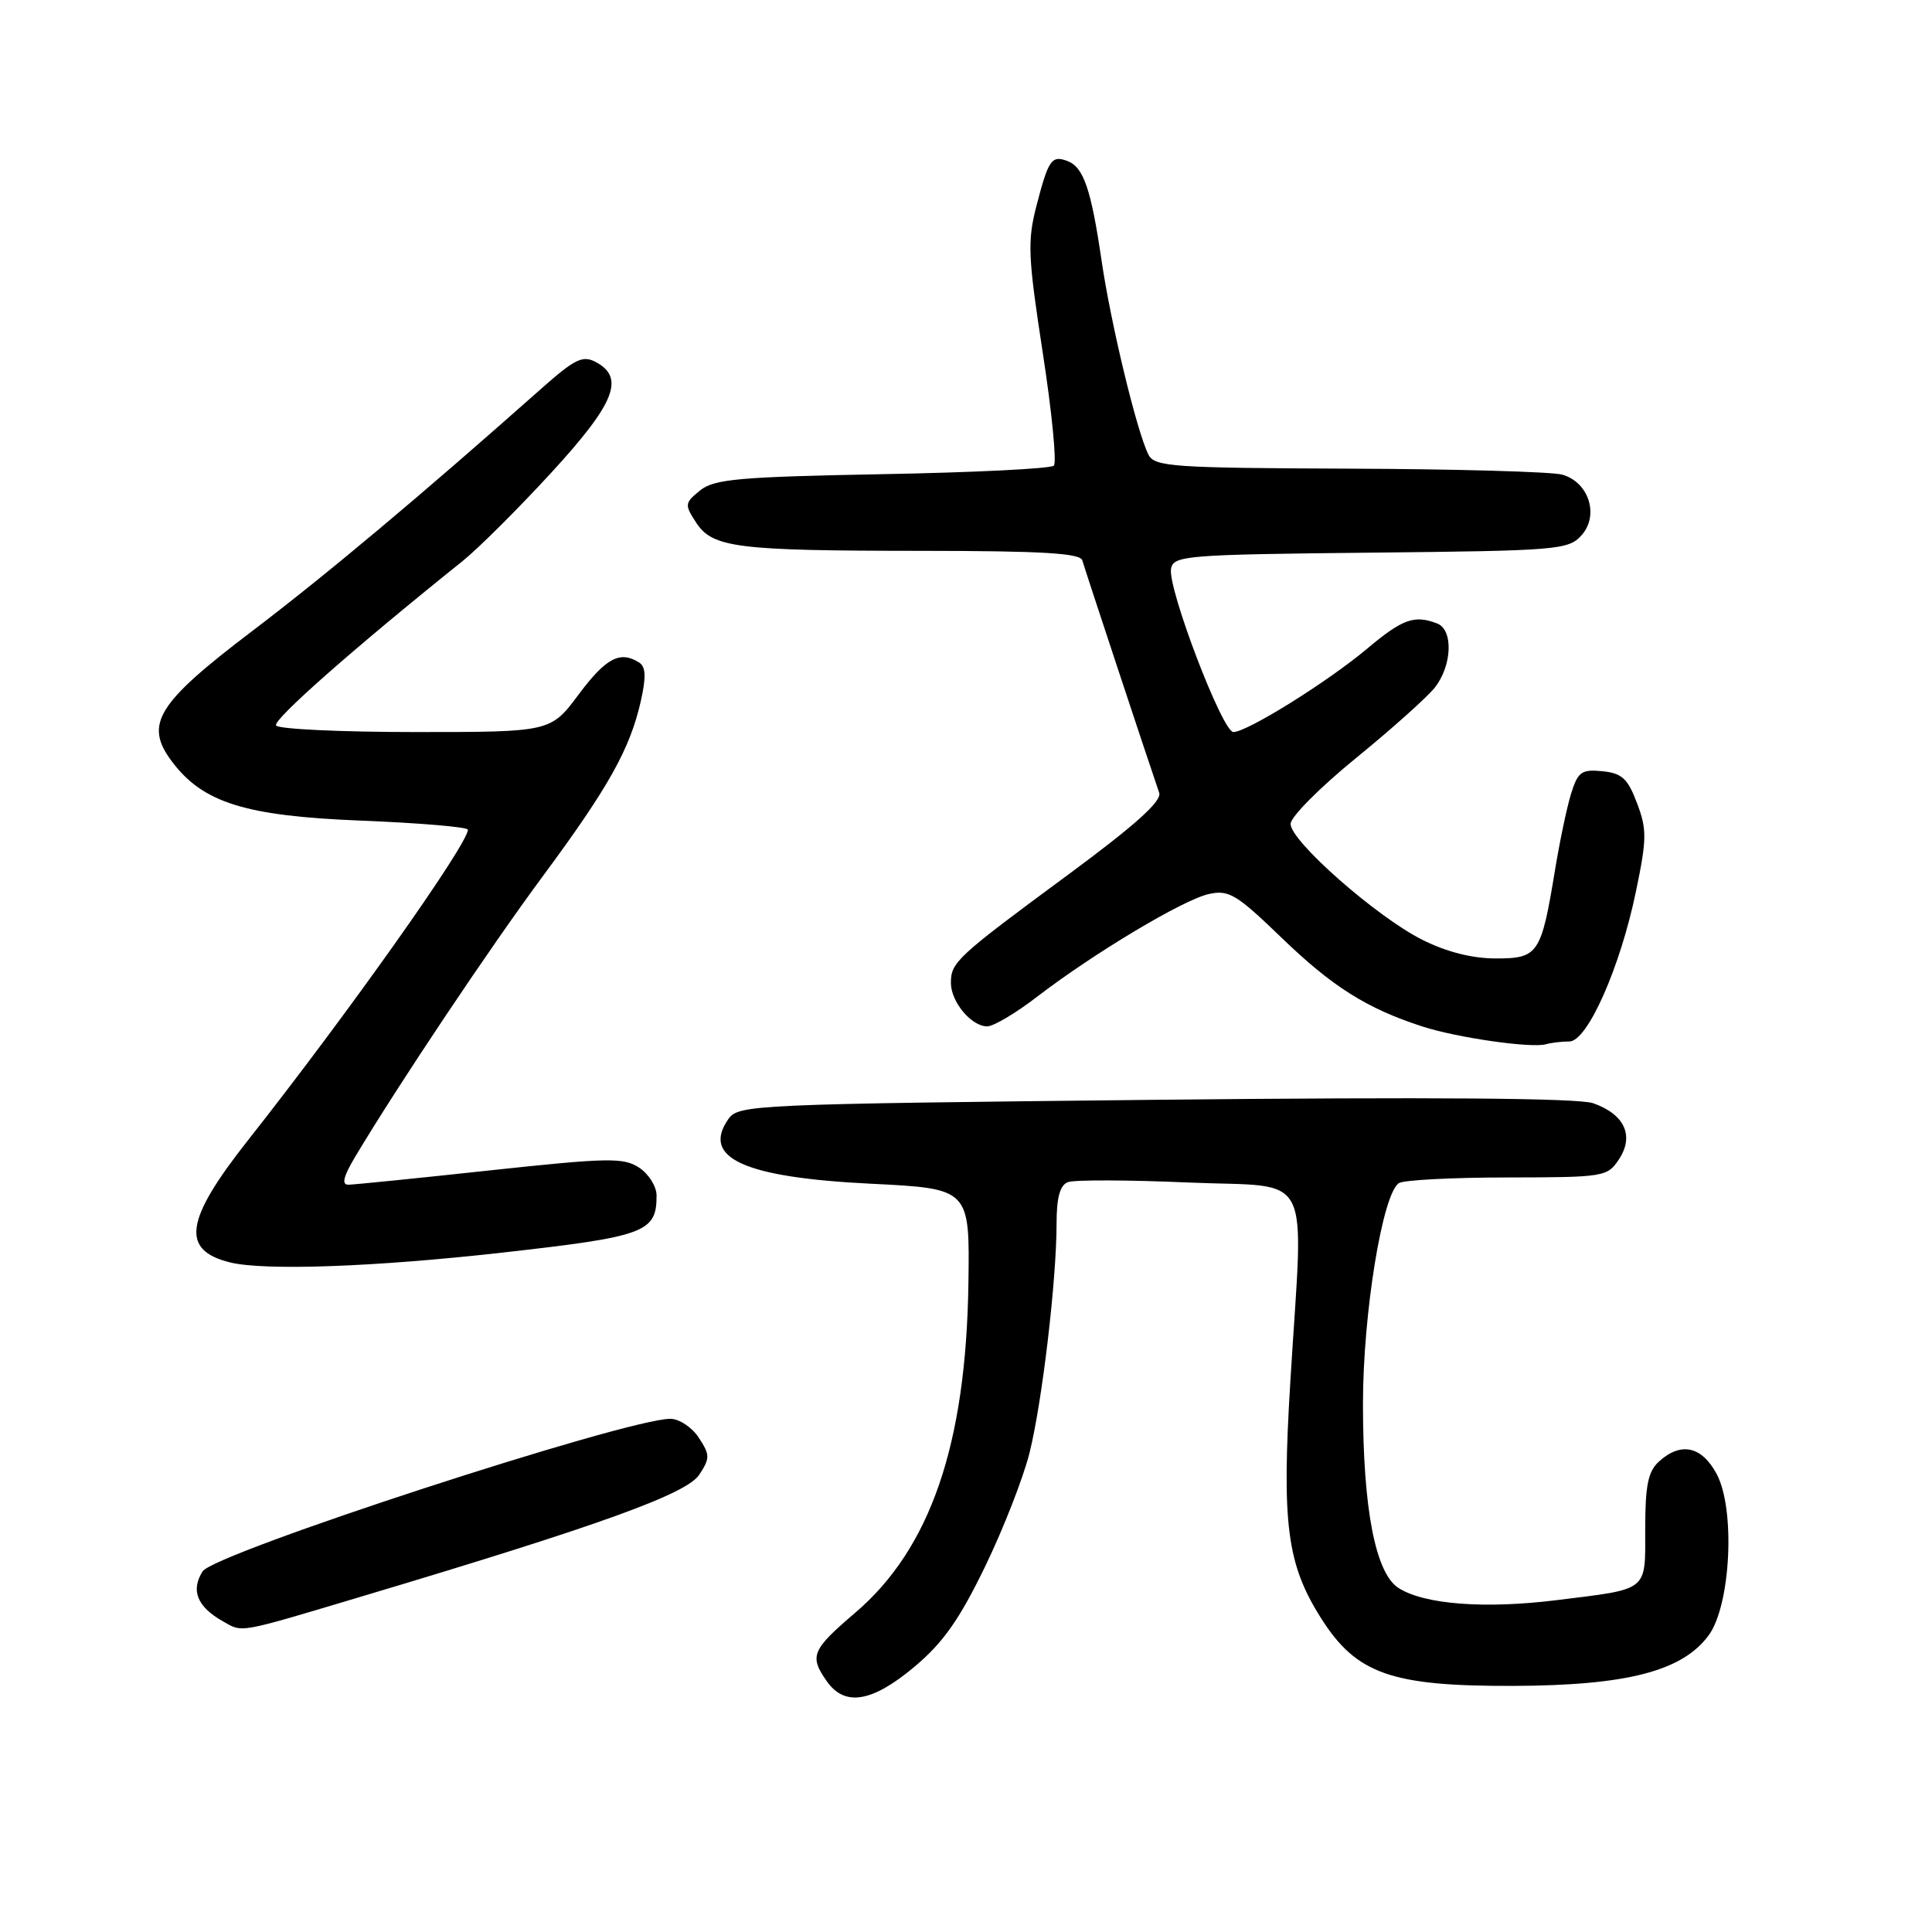 <?xml version="1.0" encoding="UTF-8" standalone="no"?>
<!DOCTYPE svg PUBLIC "-//W3C//DTD SVG 1.1//EN" "http://www.w3.org/Graphics/SVG/1.1/DTD/svg11.dtd" >
<svg xmlns="http://www.w3.org/2000/svg" xmlns:xlink="http://www.w3.org/1999/xlink" version="1.1" viewBox="0 0 256 256">
 <g >
 <path fill="currentColor"
d=" M 121.15 220.87 C 124.94 217.70 127.10 214.64 130.51 207.62 C 132.94 202.61 135.60 195.80 136.42 192.50 C 138.10 185.75 140.00 169.60 140.00 162.15 C 140.00 158.68 140.45 157.04 141.50 156.64 C 142.33 156.32 149.53 156.34 157.50 156.69 C 174.27 157.41 172.72 154.39 170.98 183.00 C 169.82 201.94 170.51 207.26 175.06 214.44 C 179.74 221.82 184.37 223.44 200.50 223.39 C 215.56 223.34 222.90 221.44 226.40 216.70 C 229.34 212.71 229.97 199.96 227.46 195.30 C 225.48 191.62 222.73 191.03 219.83 193.65 C 218.38 194.97 218.00 196.81 218.00 202.55 C 218.00 210.97 218.59 210.50 206.24 212.03 C 196.74 213.21 188.75 212.60 185.33 210.43 C 182.25 208.48 180.60 199.91 180.60 186.00 C 180.60 174.07 183.19 158.16 185.36 156.77 C 185.99 156.36 192.45 156.02 199.73 156.02 C 212.63 156.00 212.99 155.94 214.55 153.57 C 216.57 150.47 215.24 147.63 211.09 146.18 C 209.13 145.50 189.69 145.35 153.02 145.73 C 99.78 146.30 97.85 146.38 96.52 148.27 C 92.90 153.44 98.59 156.02 115.40 156.85 C 128.50 157.50 128.50 157.50 128.32 170.05 C 128.01 191.43 123.28 205.19 113.33 213.69 C 107.55 218.63 107.21 219.43 109.56 222.78 C 111.93 226.16 115.55 225.57 121.15 220.87 Z  M 48.26 211.44 C 79.54 202.09 90.98 197.96 92.66 195.40 C 94.09 193.21 94.09 192.78 92.59 190.50 C 91.69 189.12 89.99 188.00 88.82 188.00 C 82.97 188.00 28.38 205.80 26.85 208.21 C 25.25 210.73 26.12 212.89 29.50 214.81 C 32.23 216.35 31.23 216.53 48.26 211.44 Z  M 66.53 165.98 C 85.50 163.85 87.00 163.30 87.00 158.42 C 87.00 157.22 85.96 155.55 84.69 154.72 C 82.62 153.36 80.58 153.40 64.94 155.08 C 55.35 156.12 46.90 156.97 46.17 156.98 C 45.23 156.99 45.49 155.91 47.08 153.25 C 52.75 143.76 64.93 125.54 72.00 116.00 C 80.66 104.29 83.49 99.22 84.92 92.86 C 85.63 89.70 85.57 88.35 84.69 87.79 C 82.17 86.19 80.30 87.17 76.69 92.00 C 72.96 97.00 72.96 97.00 55.04 97.00 C 45.18 97.00 36.88 96.61 36.58 96.13 C 36.12 95.39 46.86 85.92 61.29 74.35 C 63.38 72.67 68.67 67.40 73.04 62.64 C 81.47 53.46 82.84 50.06 78.96 47.98 C 77.21 47.04 76.18 47.55 71.71 51.51 C 55.51 65.88 43.24 76.16 33.31 83.70 C 20.79 93.21 19.09 95.97 22.75 100.86 C 26.86 106.37 32.47 108.13 47.91 108.74 C 55.66 109.05 62.00 109.59 62.00 109.94 C 62.00 111.86 46.07 134.35 32.82 151.14 C 24.49 161.70 23.92 165.66 30.50 167.28 C 35.07 168.40 49.67 167.88 66.53 165.98 Z  M 207.95 138.00 C 210.34 138.00 214.70 128.17 216.78 118.08 C 218.22 111.16 218.23 109.89 216.91 106.41 C 215.68 103.15 214.91 102.45 212.31 102.19 C 209.55 101.92 209.08 102.27 208.17 105.19 C 207.61 107.01 206.66 111.55 206.05 115.27 C 204.22 126.42 203.83 127.00 198.22 127.00 C 195.07 127.00 191.67 126.14 188.45 124.52 C 182.38 121.47 171.00 111.45 171.01 109.17 C 171.01 108.25 174.89 104.35 179.61 100.50 C 184.34 96.65 189.06 92.43 190.11 91.12 C 192.42 88.20 192.60 83.44 190.42 82.61 C 187.41 81.45 185.84 82.02 181.18 85.93 C 175.95 90.33 165.25 97.00 163.43 97.00 C 161.97 97.00 154.68 77.89 155.17 75.34 C 155.50 73.62 157.18 73.48 181.62 73.23 C 206.33 72.98 207.82 72.86 209.54 70.95 C 211.94 68.30 210.54 63.88 206.99 62.89 C 205.62 62.51 192.93 62.15 178.79 62.10 C 155.36 62.01 152.99 61.84 152.18 60.25 C 150.66 57.28 147.19 42.91 145.96 34.50 C 144.58 25.09 143.58 22.16 141.47 21.35 C 139.35 20.54 138.93 21.13 137.35 27.22 C 136.12 31.96 136.21 33.97 138.17 46.74 C 139.38 54.56 140.04 61.30 139.64 61.70 C 139.24 62.10 129.01 62.61 116.92 62.83 C 97.85 63.19 94.63 63.48 92.76 64.99 C 90.72 66.65 90.69 66.87 92.23 69.23 C 94.43 72.59 97.54 72.98 122.28 72.99 C 138.05 73.00 143.15 73.30 143.41 74.25 C 143.71 75.32 152.03 100.49 153.60 105.05 C 153.97 106.15 150.47 109.30 141.56 115.88 C 126.74 126.81 126.00 127.50 126.00 130.24 C 126.00 132.75 128.71 136.00 130.81 136.00 C 131.64 136.00 134.61 134.24 137.41 132.08 C 144.91 126.32 156.80 119.20 160.19 118.46 C 162.83 117.88 163.85 118.50 169.82 124.26 C 176.54 130.75 181.13 133.64 188.49 136.02 C 193.06 137.50 202.86 138.91 204.83 138.37 C 205.56 138.16 206.97 138.00 207.95 138.00 Z "/>
</g>
</svg>